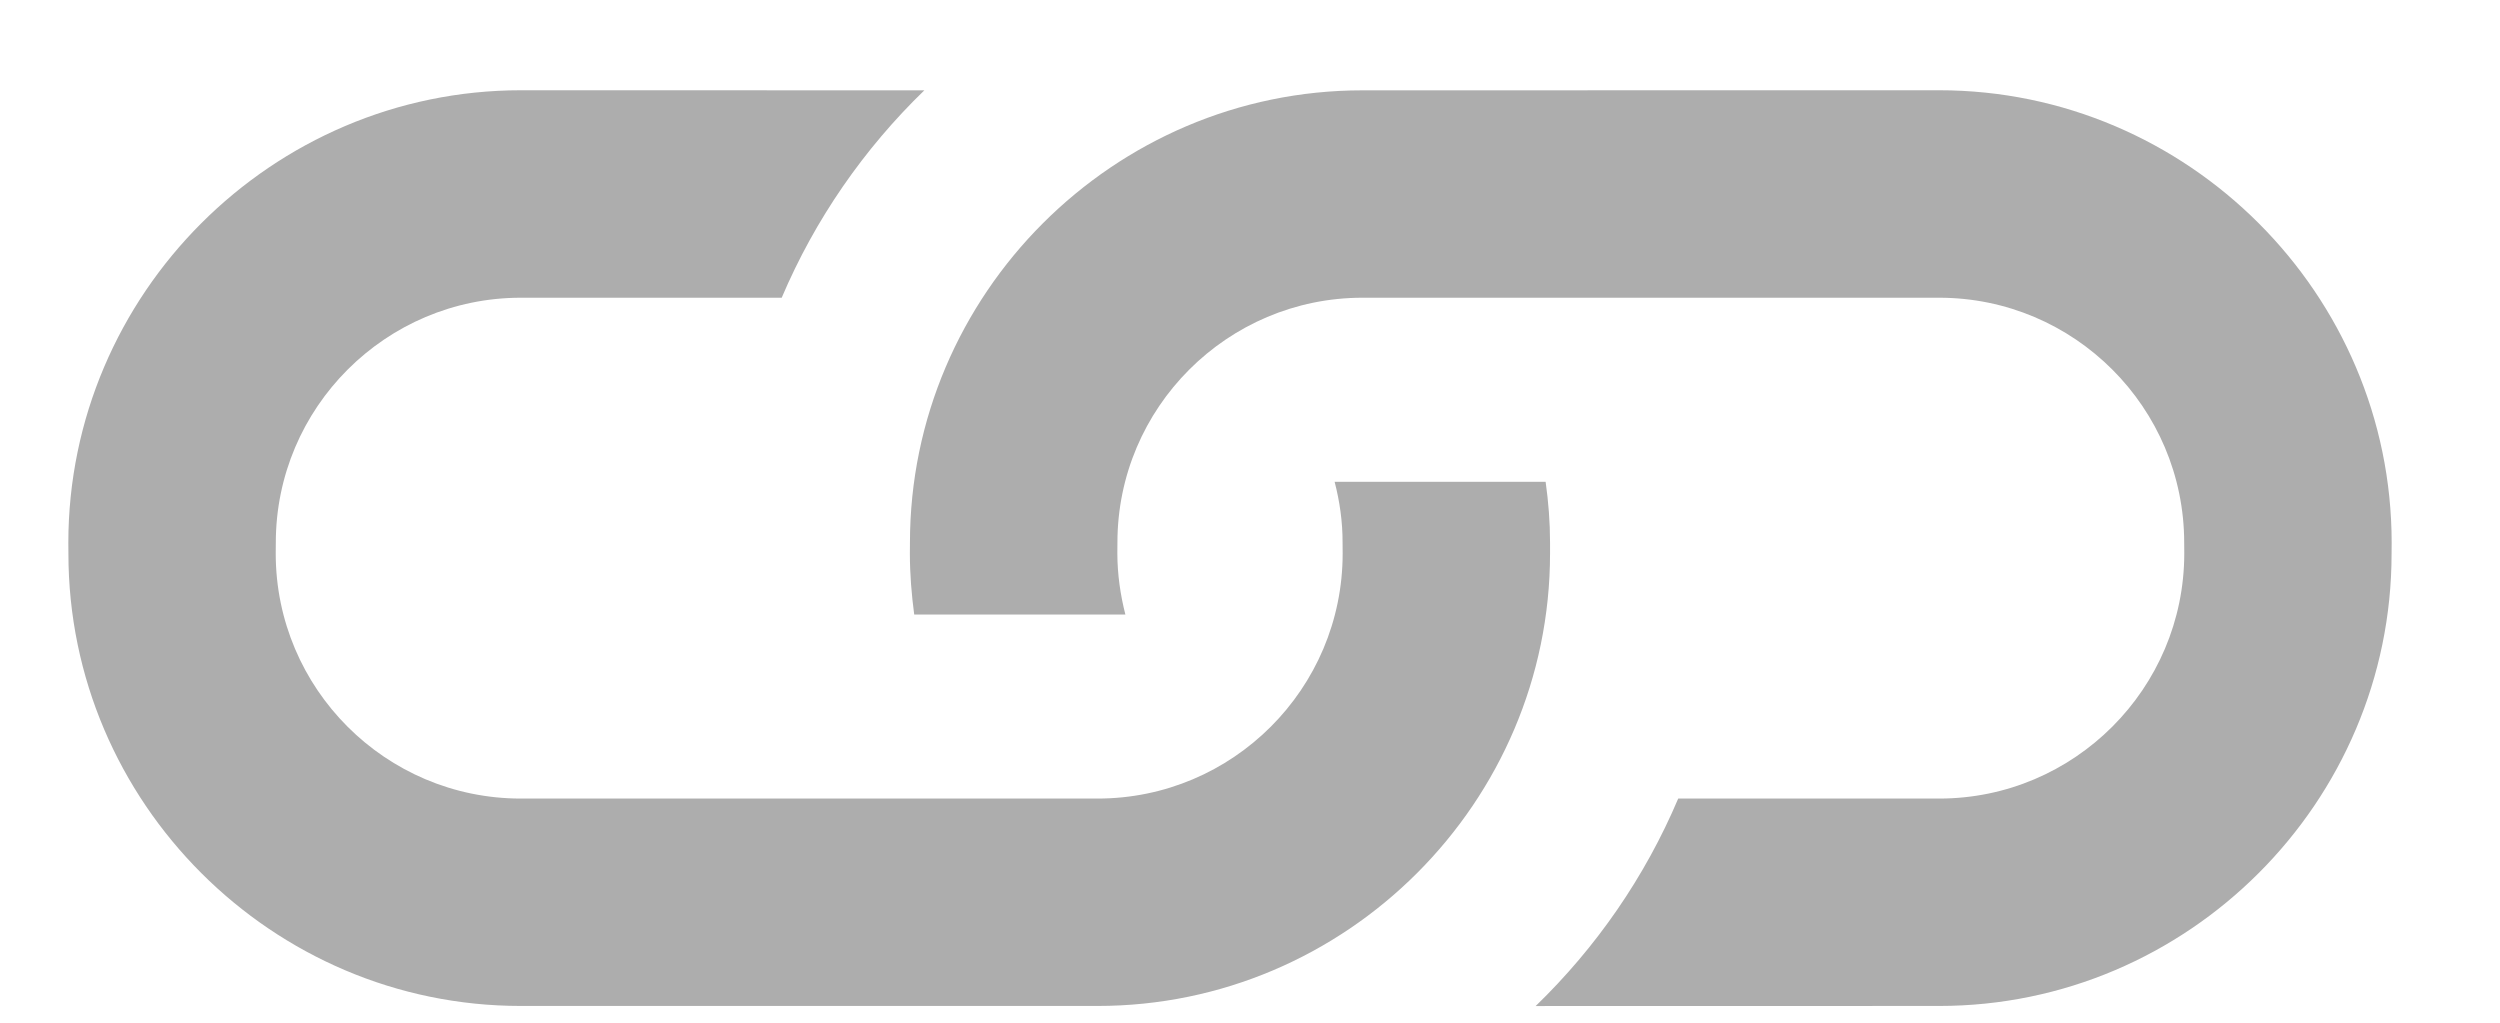 <?xml version="1.0" encoding="UTF-8"?>
<svg width="22px" height="9px" viewBox="0 0 22 9" version="1.1" xmlns="http://www.w3.org/2000/svg" xmlns:xlink="http://www.w3.org/1999/xlink">
    <!-- Generator: Sketch 39.1 (31720) - http://www.bohemiancoding.com/sketch -->
    <title>Shape</title>
    <desc>Created with Sketch.</desc>
    <defs></defs>
    <g id="Page-1" stroke="none" stroke-width="1" fill="none" fill-rule="evenodd">
        <g id="adminPanelMockup" transform="translate(-1049, -398)" fill="#ADADAD">
            <g id="Group-8" transform="translate(70, 107)">
                <path d="M997.085,288.629 L997.019,288.562 C995.47,287.014 992.936,287.014 991.387,288.562 L987.799,292.151 C986.251,293.699 986.251,296.234 987.799,297.782 L987.865,297.849 C987.994,297.978 988.131,298.094 988.272,298.202 L989.586,296.888 C989.433,296.797 989.288,296.689 989.156,296.558 L989.09,296.491 C988.249,295.651 988.249,294.282 989.09,293.441 L992.678,289.853 C993.519,289.012 994.887,289.012 995.728,289.853 L995.795,289.919 C996.635,290.76 996.635,292.129 995.795,292.969 L994.171,294.593 C994.453,295.289 994.587,296.031 994.575,296.771 L997.085,294.26 C998.634,292.712 998.634,290.177 997.085,288.629 Z M991.782,293.799 C991.653,293.67 991.517,293.554 991.375,293.447 L990.062,294.76 C990.215,294.85 990.36,294.958 990.491,295.09 L990.558,295.156 C991.399,295.997 991.399,297.365 990.558,298.206 L986.969,301.795 C986.128,302.636 984.76,302.636 983.919,301.795 L983.853,301.728 C983.012,300.887 983.012,299.519 983.853,298.678 L985.476,297.055 C985.195,296.359 985.061,295.617 985.073,294.877 L982.562,297.387 C981.014,298.936 981.014,301.47 982.562,303.019 L982.629,303.085 C984.177,304.634 986.712,304.634 988.26,303.085 L991.848,299.497 C993.397,297.949 993.397,295.414 991.848,293.865 L991.782,293.799 Z" id="Shape" transform="translate(989.824, 295.824) rotate(-315) translate(-989.824, -295.824) "></path>
            </g>
        </g>
    </g>
</svg>